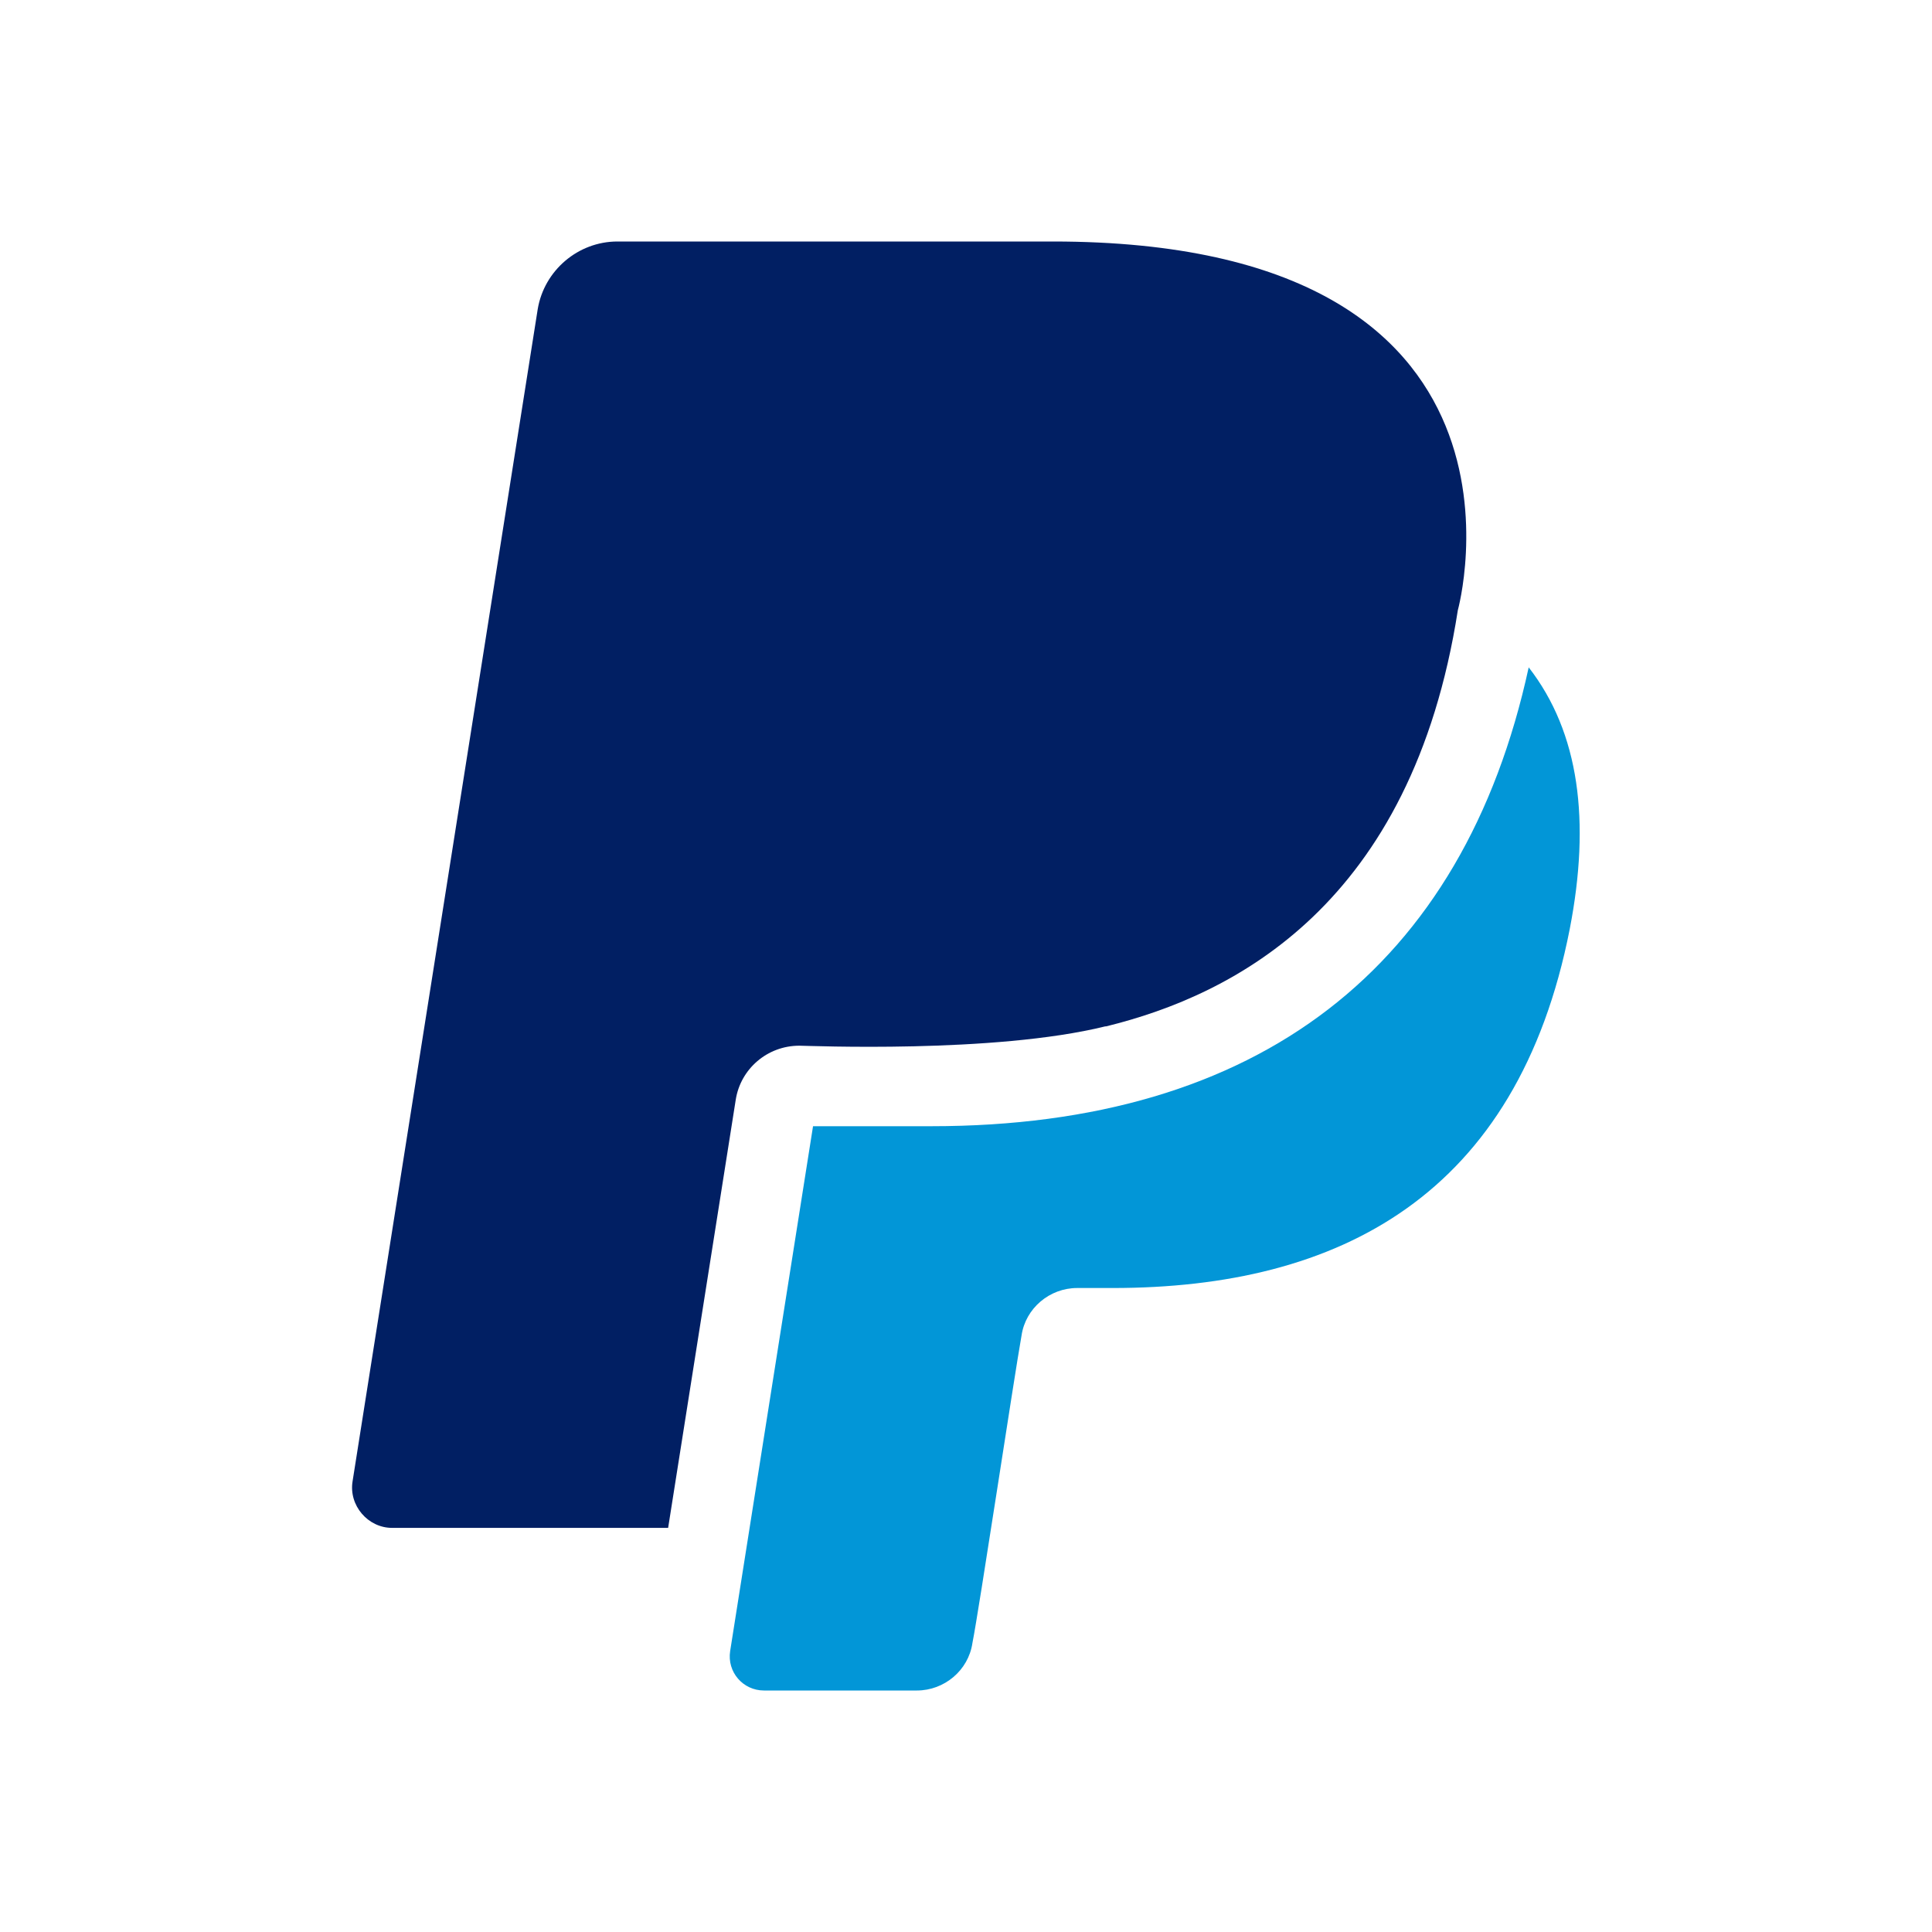 <svg width="40" height="40" viewBox="0 0 40 40" fill="none" xmlns="http://www.w3.org/2000/svg">
<path d="M16.55 21.65C16.717 21.65 20.583 21.817 22.883 21.25H22.9C25.55 20.6 29.233 18.733 30.183 12.633C30.183 12.633 32.3 5 21.8 5H12.783C11.967 5 11.267 5.6 11.133 6.4L7.3 30.667C7.217 31.167 7.617 31.633 8.117 31.633H13.833L15.233 22.767C15.333 22.133 15.883 21.65 16.55 21.65Z" fill="#011F63"/>
<path d="M31.65 13.817C30.3 20.034 26.05 23.317 19.283 23.317H16.833L15.117 34.184C15.05 34.617 15.383 35 15.817 35H18.983C19.55 35 20.05 34.584 20.133 34.017C20.267 33.35 21 28.484 21.15 27.65C21.233 27.084 21.733 26.667 22.3 26.667H23.033C27.733 26.667 31.417 24.75 32.5 19.234C32.933 17 32.7 15.167 31.65 13.817Z" fill="#0296D7"/>
</svg>
